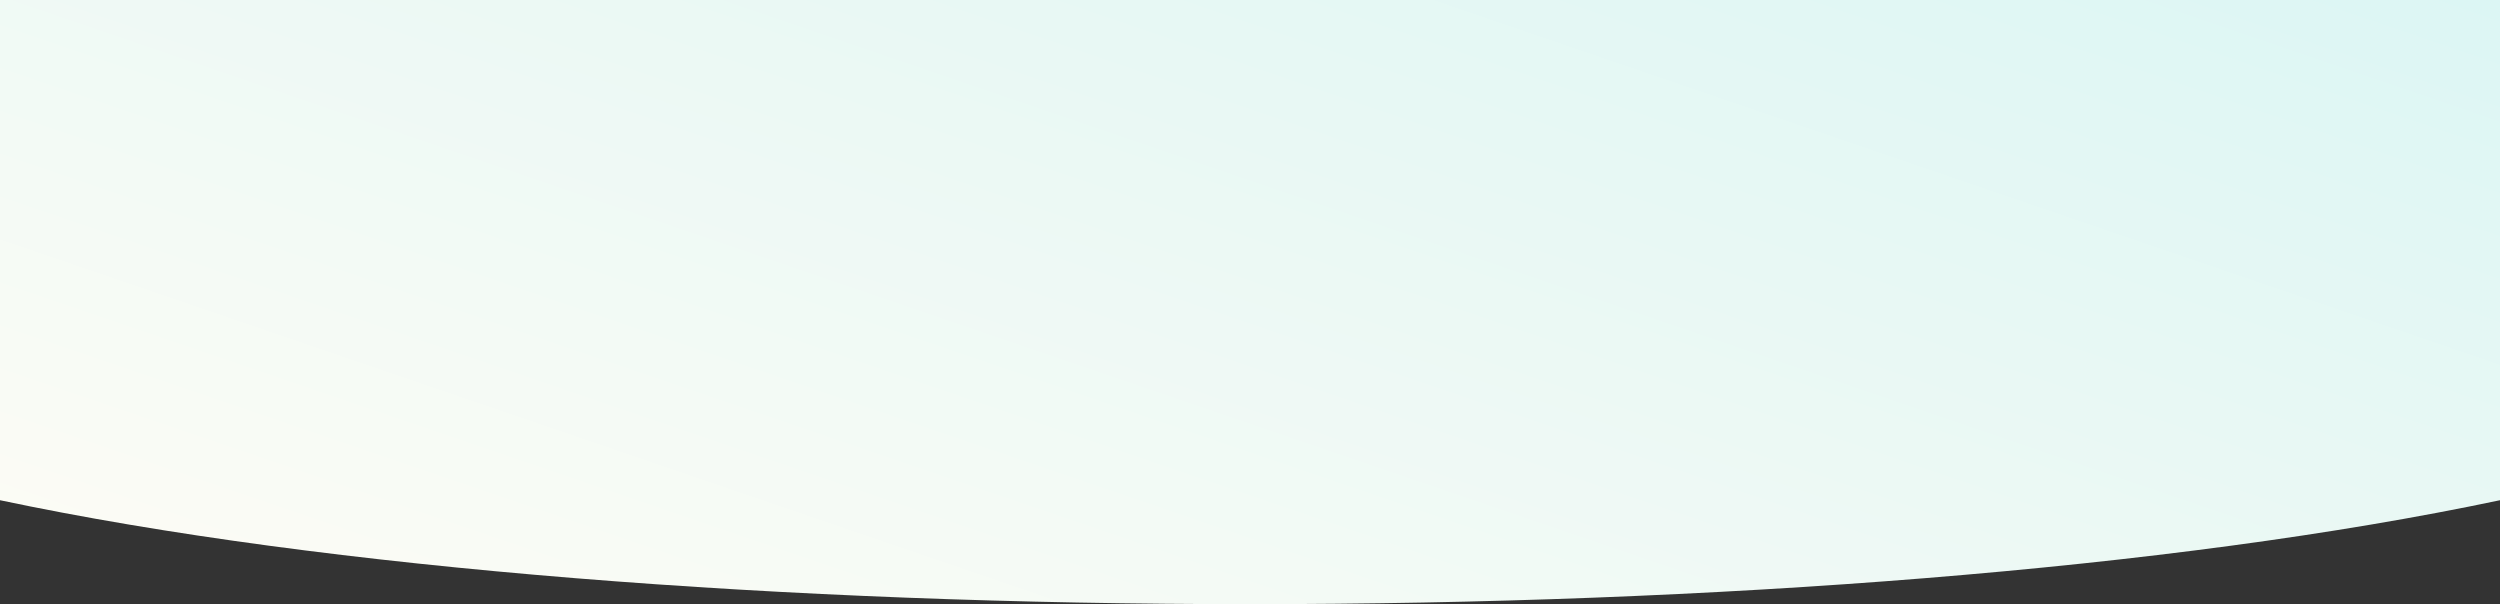 <svg width="1920" height="464" viewBox="0 0 1920 464" fill="none" xmlns="http://www.w3.org/2000/svg">
<rect x="0" y="0" width="1920" height="464" fill="#333333" stroke="none"/>
<path d="M0 384.162C503.901 490.613 1416.1 490.613 1920 384.162V0H0V384.162Z" fill="url(#paint0_linear_318_5605)"/>
<defs>
<linearGradient id="paint0_linear_318_5605" x1="1920" y1="0" x2="1576.92" y2="1003.25" gradientUnits="userSpaceOnUse">
<stop stop-color="#DCF6F4"/>
<stop offset="1" stop-color="#FEFCF5"/>
</linearGradient>
</defs>
</svg>
